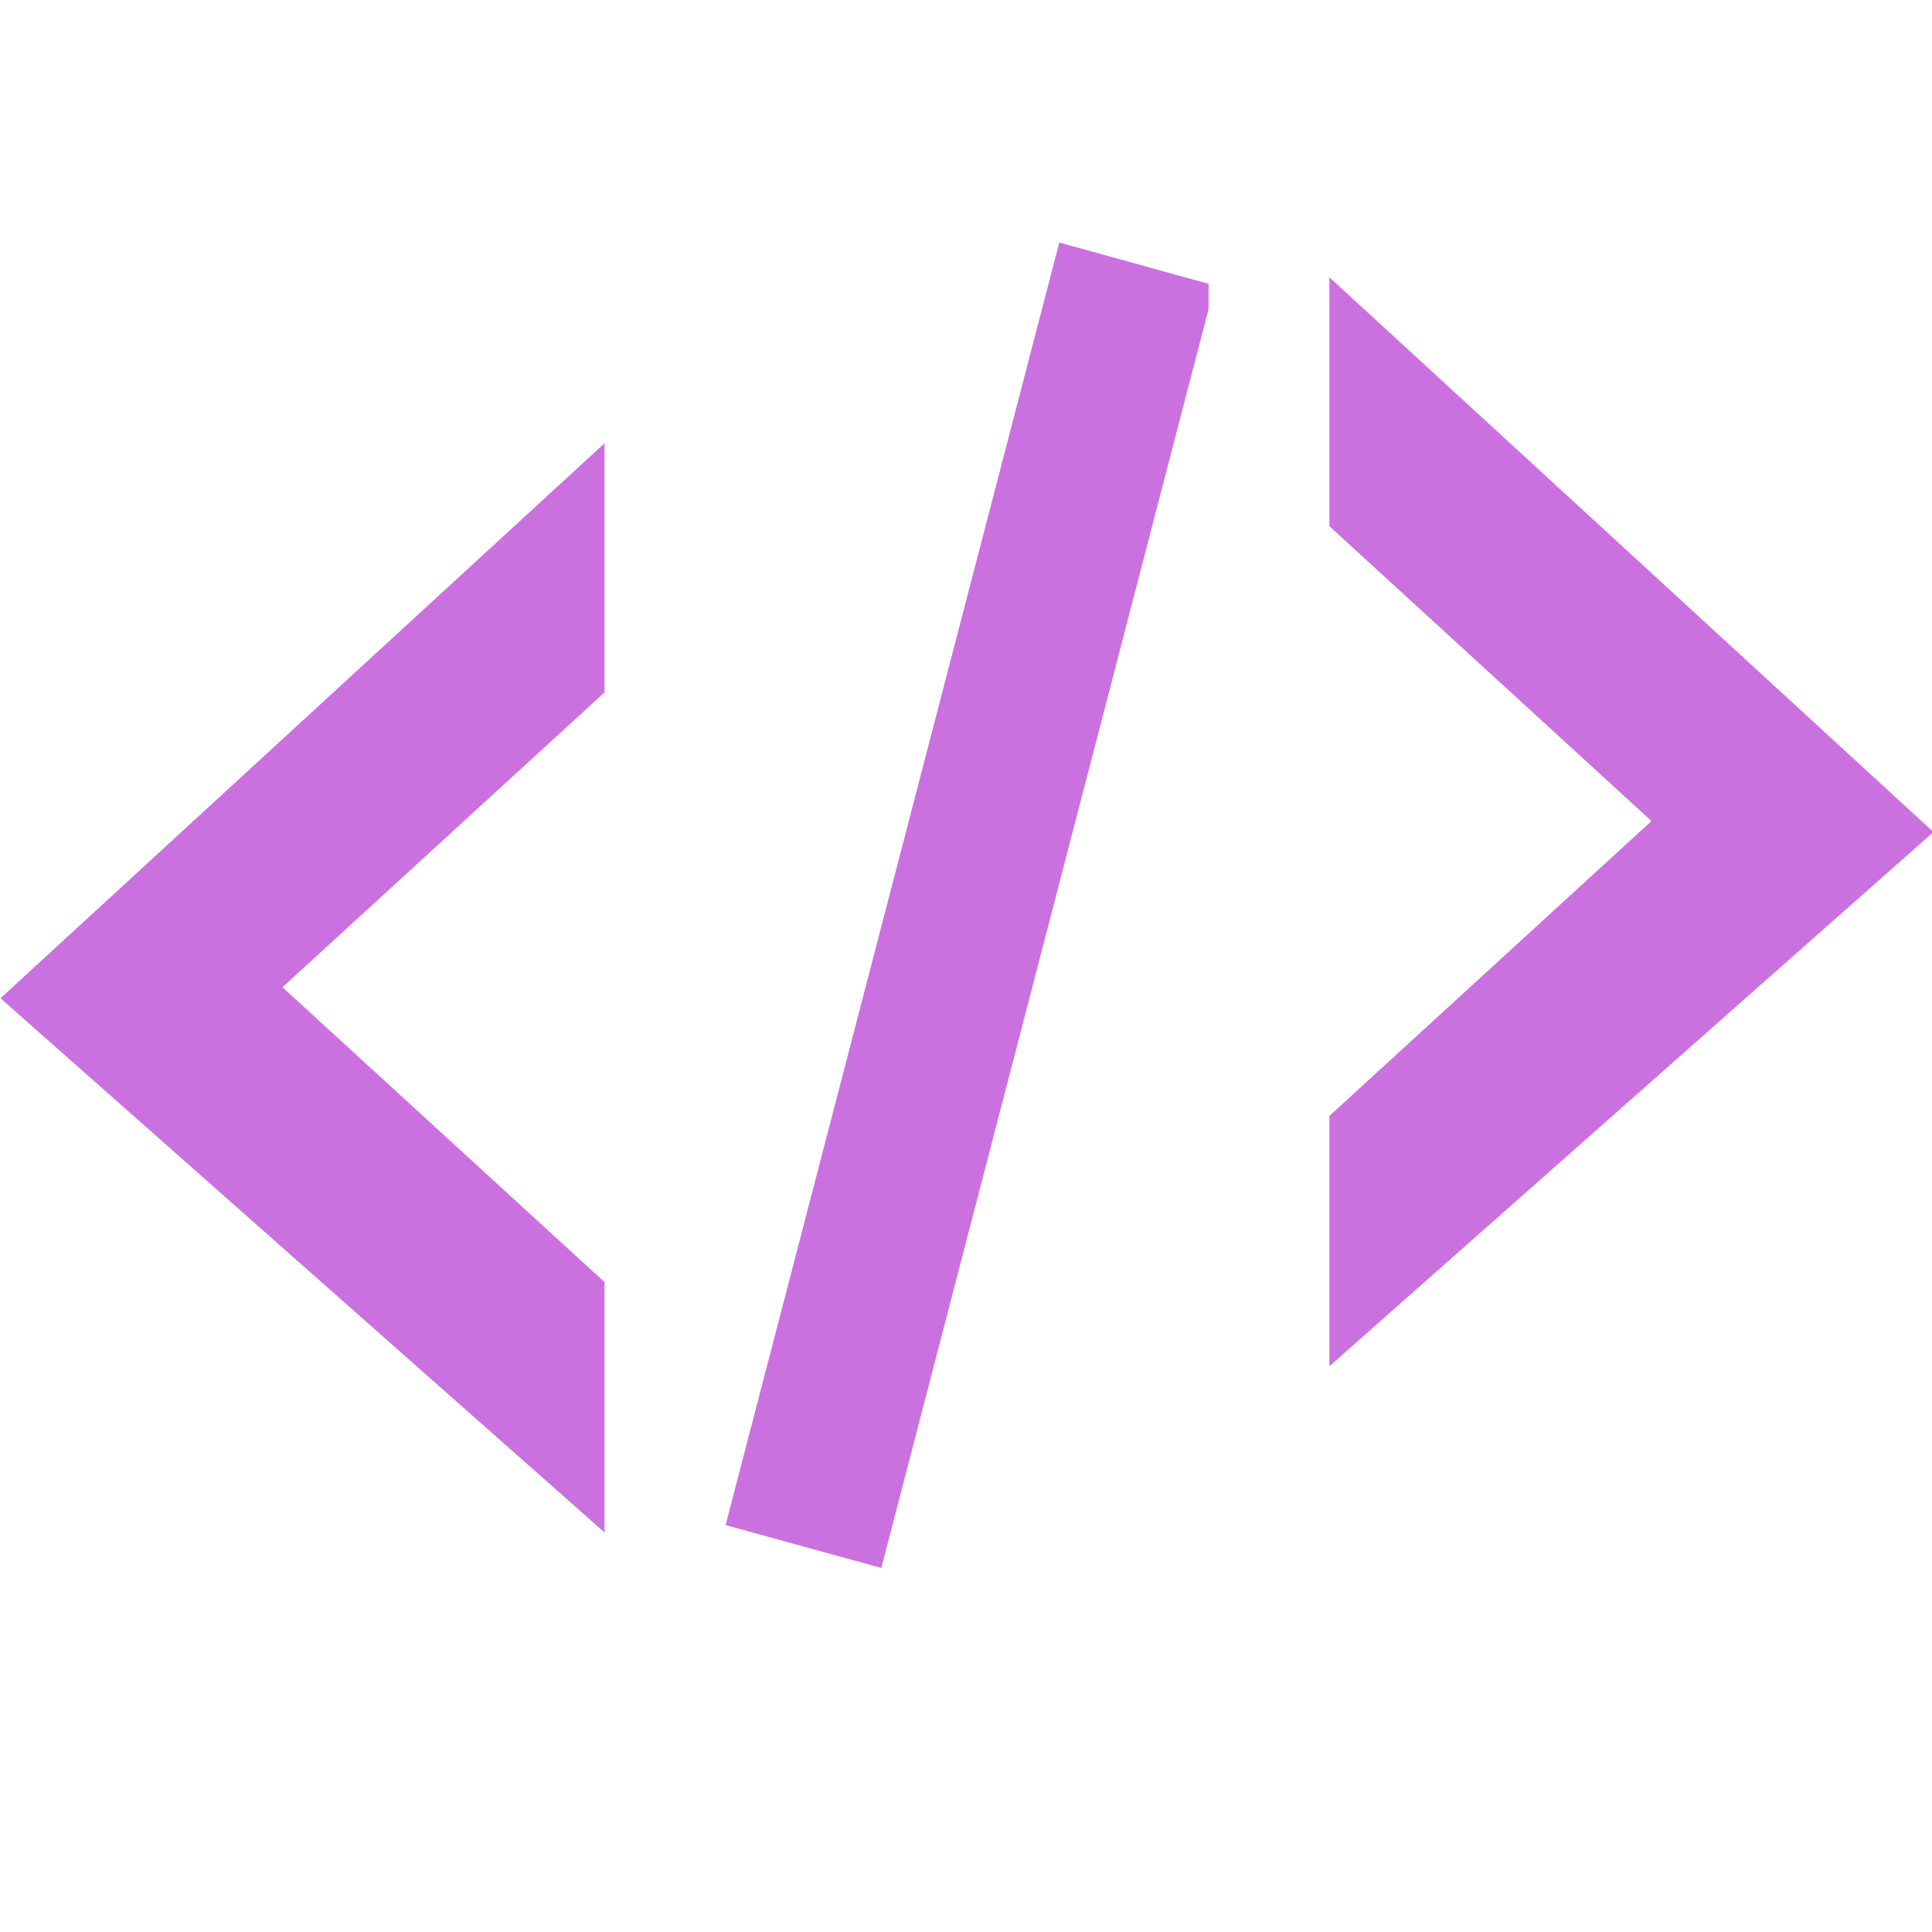 <svg width="16" height="16" version="1.1" xmlns="http://www.w3.org/2000/svg">
<defs>
<style id="current-color-scheme" type="text/css">.ColorScheme-Text { color:#444444; } .ColorScheme-Highlight { color:#4285f4; } .ColorScheme-NeutralText { color:#ff9800; } .ColorScheme-PositiveText { color:#4caf50; } .ColorScheme-NegativeText { color:#f44336; }</style>
</defs>
<g transform="matrix(.667 0 0 .687 -8 -13.124)" fill="#ca71df">
<path class="ColorScheme-Text" transform="matrix(1.5,0,0,1.455,12,19.091)" d="m8.764 2.019-2.762 10.625 1.289 0.355 2.709-10.43v-0.209l-1.236-0.342zm2.236 0.287v2.062l2.666 2.443-2.666 2.443v2.074l5-4.426zm-6 1.375-5 4.598 5 4.426v-2.074l-2.666-2.443 2.666-2.443z" fill="#ca71df"/>
</g>
</svg>
